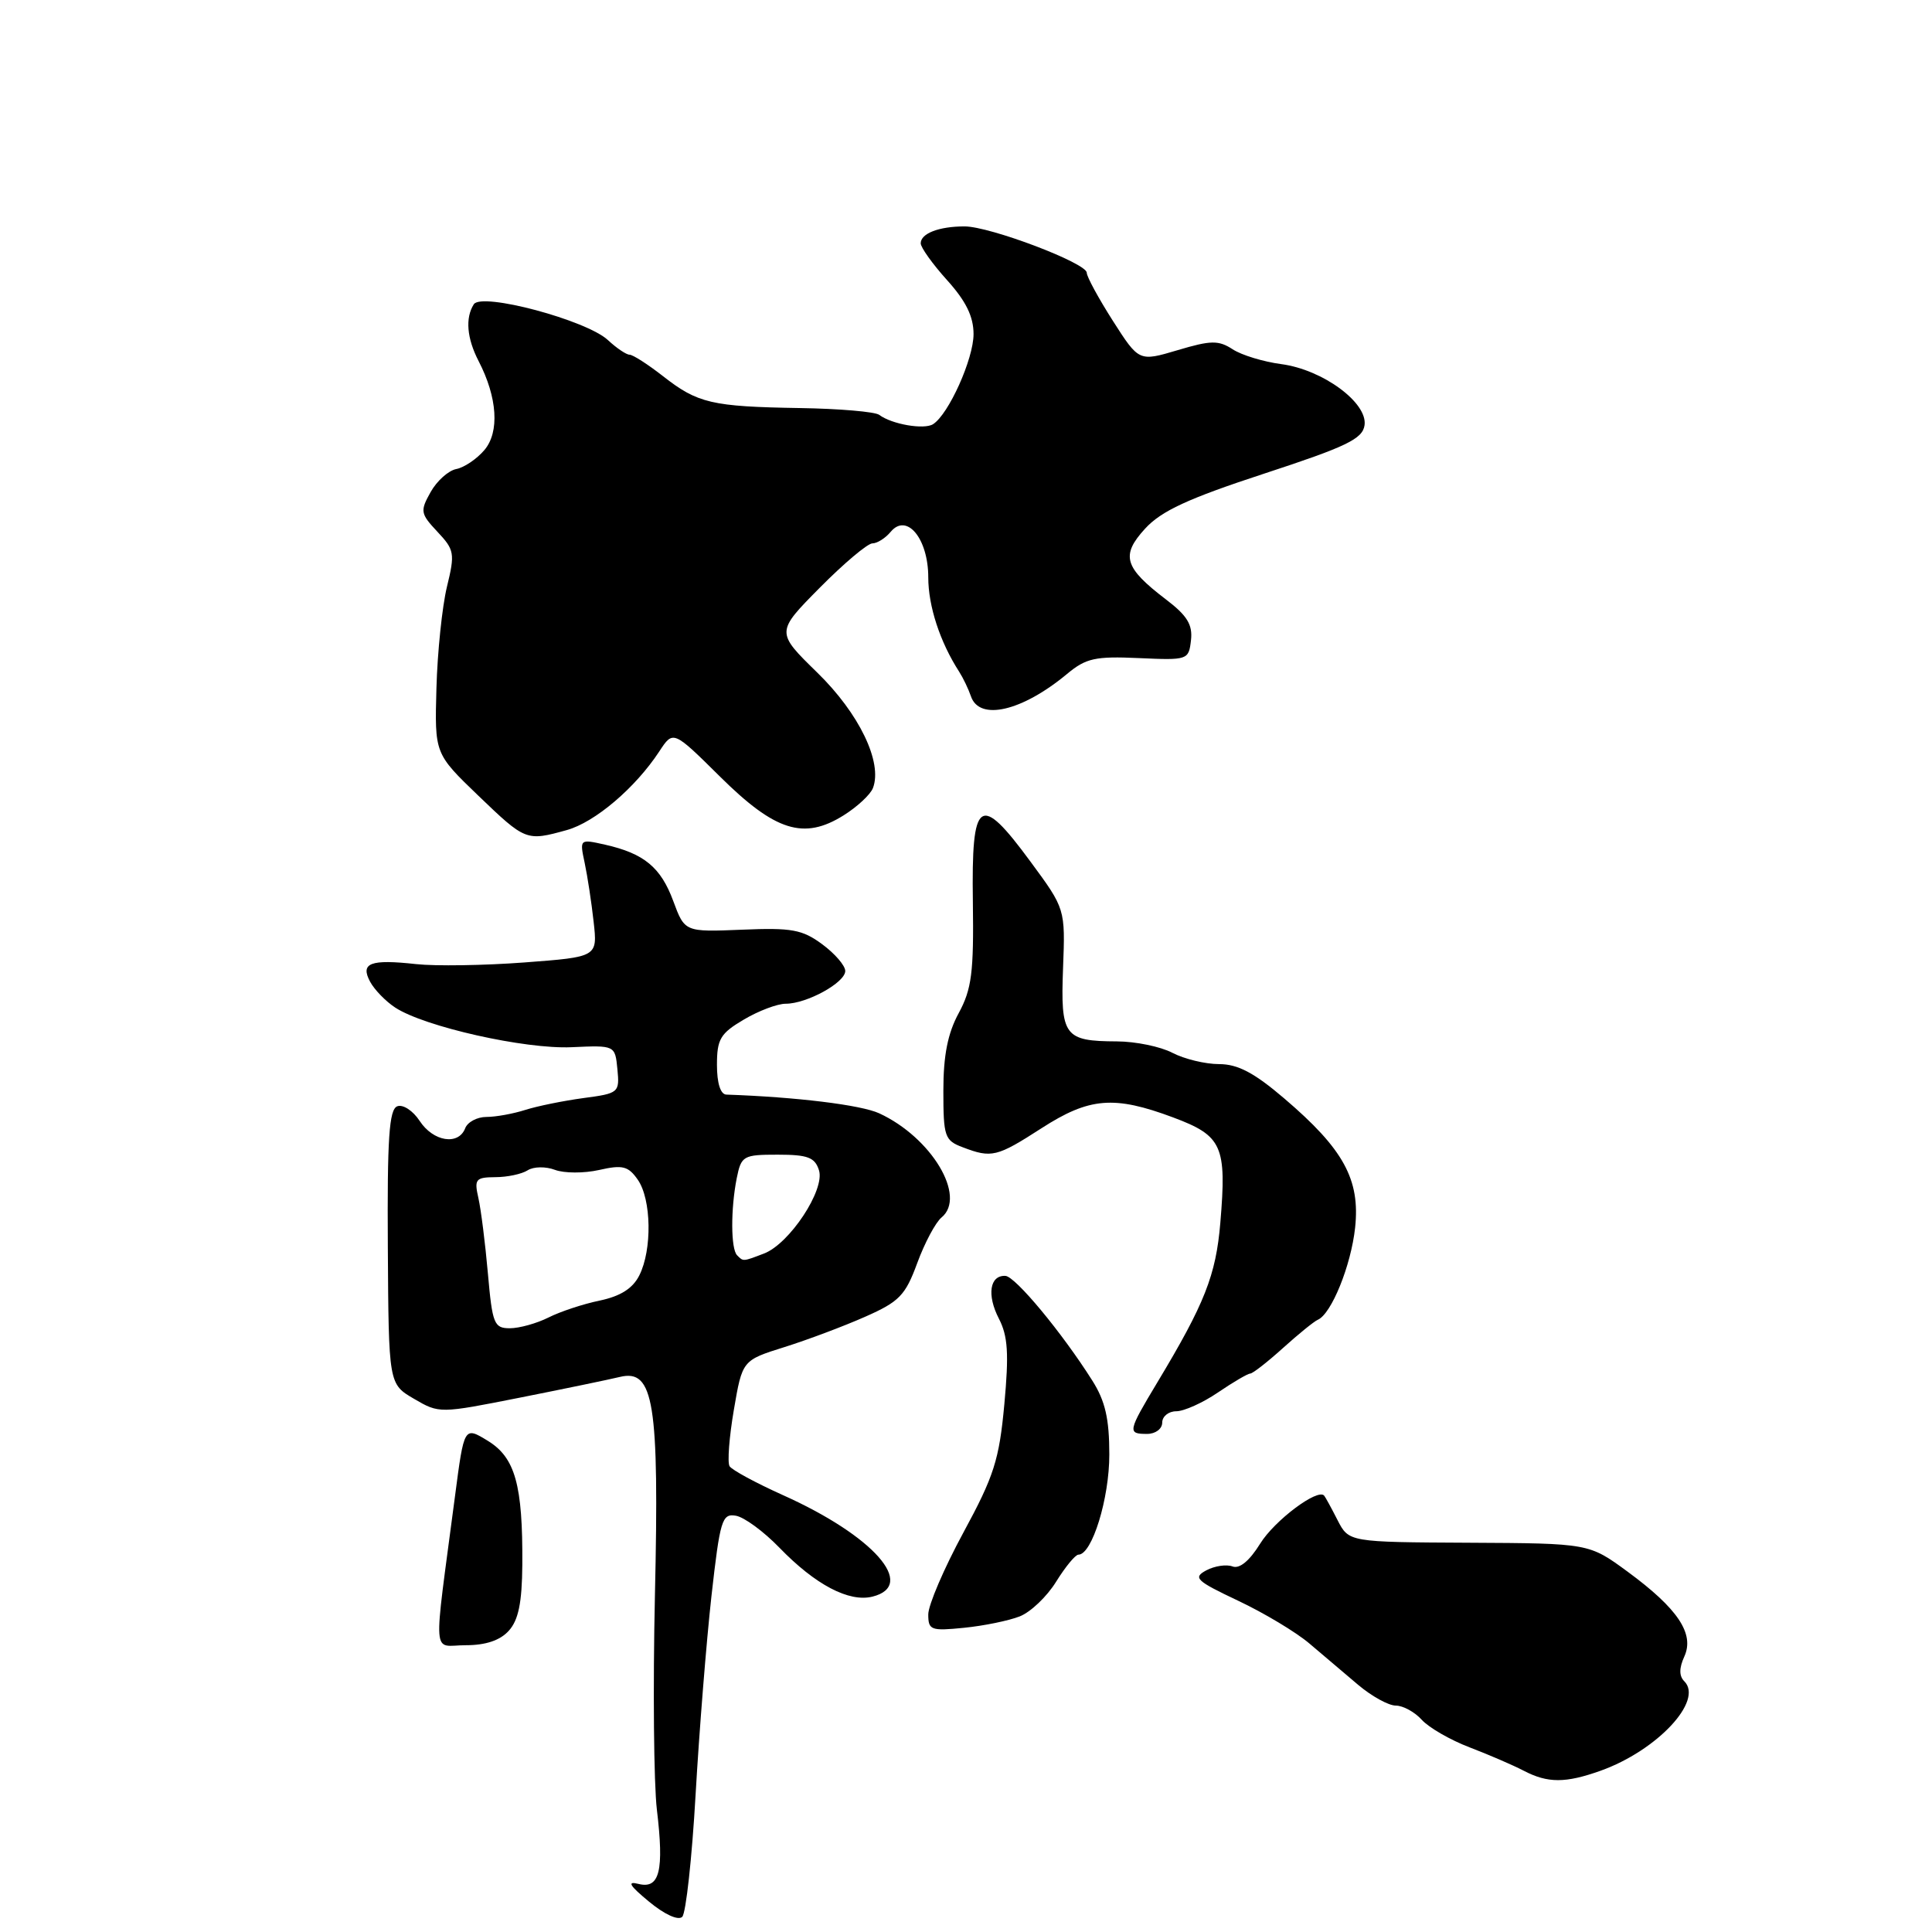 <?xml version="1.0" encoding="UTF-8" standalone="no"?>
<!DOCTYPE svg PUBLIC "-//W3C//DTD SVG 1.1//EN" "http://www.w3.org/Graphics/SVG/1.1/DTD/svg11.dtd" >
<svg xmlns="http://www.w3.org/2000/svg" xmlns:xlink="http://www.w3.org/1999/xlink" version="1.1" viewBox="0 0 256 256">
 <g >
 <path fill="currentColor"
d=" M 92.17 237.80 C 92.65 229.39 93.60 217.55 94.27 211.50 C 95.41 201.38 95.67 200.53 97.50 200.84 C 98.60 201.02 101.20 202.93 103.27 205.07 C 108.03 209.99 112.50 212.34 115.61 211.56 C 121.55 210.07 115.74 203.49 103.74 198.11 C 100.16 196.50 96.98 194.78 96.67 194.28 C 96.37 193.78 96.62 190.42 97.24 186.81 C 98.36 180.25 98.36 180.25 103.93 178.50 C 106.99 177.54 111.81 175.73 114.63 174.48 C 119.16 172.48 119.96 171.66 121.54 167.36 C 122.52 164.69 123.97 161.97 124.76 161.32 C 128.12 158.55 123.43 150.72 116.50 147.52 C 114.09 146.41 105.53 145.36 96.25 145.04 C 95.47 145.02 95.00 143.53 95.00 141.10 C 95.00 137.69 95.45 136.93 98.56 135.10 C 100.51 133.94 103.01 133.00 104.11 133.00 C 106.91 133.00 112.00 130.20 112.00 128.66 C 112.00 127.95 110.63 126.36 108.95 125.12 C 106.31 123.17 104.91 122.91 98.32 123.19 C 90.73 123.50 90.73 123.50 89.21 119.39 C 87.56 114.92 85.34 113.09 80.16 111.92 C 76.80 111.17 76.80 111.17 77.47 114.33 C 77.84 116.07 78.38 119.59 78.66 122.15 C 79.18 126.80 79.18 126.80 69.48 127.53 C 64.15 127.93 57.70 128.03 55.14 127.75 C 49.06 127.08 47.71 127.60 49.04 130.08 C 49.61 131.14 51.10 132.68 52.37 133.51 C 56.25 136.05 69.55 139.04 75.74 138.76 C 81.50 138.50 81.50 138.50 81.81 141.68 C 82.11 144.78 82.00 144.88 77.31 145.50 C 74.66 145.86 71.20 146.56 69.60 147.07 C 68.01 147.58 65.69 148.00 64.46 148.00 C 63.22 148.00 61.95 148.68 61.64 149.50 C 60.75 151.81 57.41 151.28 55.61 148.53 C 54.72 147.17 53.39 146.30 52.64 146.59 C 51.56 147.00 51.30 150.81 51.39 165.25 C 51.50 183.39 51.50 183.39 54.86 185.35 C 58.21 187.31 58.26 187.30 68.86 185.20 C 74.71 184.04 80.69 182.80 82.14 182.45 C 86.64 181.36 87.36 185.84 86.78 211.44 C 86.51 223.57 86.63 236.33 87.04 239.79 C 88.01 247.89 87.41 250.33 84.61 249.63 C 83.04 249.23 83.40 249.83 86.00 251.98 C 88.04 253.67 89.87 254.51 90.40 253.99 C 90.89 253.50 91.69 246.22 92.17 237.80 Z  M 212.09 234.63 C 219.58 231.95 225.75 225.35 223.18 222.78 C 222.48 222.08 222.48 221.04 223.18 219.50 C 224.56 216.48 222.32 213.14 215.66 208.25 C 210.55 204.50 210.55 204.50 194.64 204.42 C 178.73 204.34 178.73 204.34 177.23 201.42 C 176.41 199.81 175.61 198.35 175.46 198.18 C 174.61 197.17 168.87 201.48 166.98 204.54 C 165.56 206.83 164.24 207.92 163.31 207.56 C 162.51 207.26 160.95 207.49 159.84 208.08 C 158.04 209.05 158.47 209.46 164.07 212.11 C 167.50 213.73 171.75 216.28 173.51 217.78 C 175.28 219.28 178.18 221.74 179.96 223.25 C 181.75 224.76 183.99 226.00 184.95 226.00 C 185.91 226.00 187.46 226.85 188.39 227.88 C 189.33 228.92 192.18 230.56 194.72 231.53 C 197.26 232.50 200.50 233.90 201.92 234.64 C 205.09 236.29 207.44 236.29 212.09 234.63 Z  M 67.42 216.08 C 68.70 214.67 69.17 212.36 69.21 207.33 C 69.28 196.76 68.27 193.14 64.63 190.91 C 61.50 189.00 61.50 189.00 60.29 198.25 C 57.38 220.45 57.20 218.00 61.71 218.00 C 64.36 218.00 66.27 217.36 67.42 216.08 Z  M 135.12 214.18 C 136.57 213.61 138.74 211.54 139.95 209.57 C 141.17 207.61 142.49 206.00 142.90 206.00 C 144.70 206.00 147.00 198.55 146.99 192.72 C 146.99 188.00 146.45 185.64 144.74 182.94 C 140.73 176.59 134.53 169.12 133.22 169.06 C 131.14 168.96 130.74 171.60 132.36 174.73 C 133.55 177.04 133.70 179.36 133.08 186.07 C 132.40 193.43 131.72 195.58 127.65 203.08 C 125.09 207.80 123.00 212.68 123.00 213.92 C 123.00 216.00 123.35 216.13 127.75 215.69 C 130.36 215.43 133.68 214.75 135.12 214.18 Z  M 154.00 188.50 C 154.00 187.68 154.84 187.00 155.86 187.00 C 156.88 187.00 159.38 185.88 161.40 184.50 C 163.43 183.12 165.35 182.00 165.67 182.00 C 165.99 182.00 167.94 180.48 169.99 178.63 C 172.04 176.78 174.12 175.09 174.61 174.88 C 176.42 174.11 179.02 167.69 179.56 162.67 C 180.24 156.29 178.04 152.26 170.17 145.55 C 166.18 142.14 164.01 141.00 161.53 141.00 C 159.72 141.00 156.94 140.33 155.36 139.51 C 153.79 138.68 150.47 138.00 148.00 137.99 C 141.00 137.96 140.52 137.30 140.86 128.27 C 141.16 120.43 141.16 120.43 136.53 114.15 C 129.79 104.99 128.71 105.75 128.91 119.50 C 129.04 128.85 128.76 131.06 127.03 134.25 C 125.58 136.92 125.00 139.85 125.00 144.52 C 125.00 150.61 125.17 151.12 127.57 152.02 C 131.39 153.48 132.09 153.31 138.00 149.50 C 144.35 145.41 147.62 145.14 155.46 148.07 C 161.96 150.50 162.56 151.83 161.70 162.02 C 161.12 168.96 159.63 172.74 153.38 183.13 C 149.42 189.72 149.37 190.00 152.00 190.00 C 153.11 190.00 154.00 189.33 154.00 188.50 Z  M 75.10 109.99 C 78.84 108.95 84.20 104.39 87.37 99.55 C 89.20 96.76 89.20 96.76 95.41 102.91 C 102.72 110.15 106.51 111.34 111.78 108.04 C 113.59 106.91 115.34 105.28 115.67 104.42 C 116.97 101.02 113.85 94.54 108.30 89.13 C 102.80 83.76 102.80 83.76 108.62 77.88 C 111.82 74.65 114.96 72.00 115.60 72.00 C 116.23 72.00 117.32 71.31 118.02 70.47 C 120.15 67.91 123.00 71.37 123.00 76.50 C 123.00 80.31 124.55 85.06 127.09 89.00 C 127.62 89.83 128.32 91.29 128.65 92.25 C 129.76 95.57 135.42 94.26 141.39 89.30 C 143.90 87.21 145.12 86.94 150.89 87.20 C 157.39 87.49 157.51 87.46 157.81 84.84 C 158.05 82.78 157.31 81.57 154.51 79.44 C 148.95 75.20 148.48 73.60 151.73 70.05 C 153.88 67.70 157.43 66.06 167.50 62.76 C 178.43 59.18 180.55 58.16 180.81 56.34 C 181.23 53.36 175.27 48.98 169.79 48.25 C 167.43 47.94 164.52 47.06 163.33 46.28 C 161.46 45.07 160.46 45.08 156.04 46.40 C 150.92 47.92 150.92 47.92 147.46 42.51 C 145.56 39.53 144.00 36.66 144.00 36.14 C 144.00 34.86 131.18 30.00 127.81 30.00 C 124.42 30.00 122.00 30.93 122.00 32.24 C 122.00 32.80 123.58 35.00 125.50 37.13 C 127.99 39.89 129.00 41.94 129.00 44.27 C 129.00 47.56 125.70 54.90 123.63 56.21 C 122.44 56.96 118.16 56.22 116.50 54.97 C 115.95 54.56 111.22 54.15 106.00 54.07 C 94.30 53.88 92.45 53.44 87.86 49.85 C 85.85 48.28 83.86 47.00 83.42 47.00 C 82.99 47.00 81.70 46.13 80.56 45.07 C 77.74 42.43 63.81 38.70 62.78 40.32 C 61.63 42.13 61.86 44.82 63.41 47.83 C 65.92 52.67 66.21 57.26 64.18 59.64 C 63.18 60.82 61.50 61.95 60.46 62.15 C 59.42 62.35 57.89 63.72 57.06 65.20 C 55.65 67.72 55.70 68.05 57.96 70.46 C 60.22 72.86 60.30 73.33 59.22 77.76 C 58.59 80.37 57.96 86.41 57.83 91.18 C 57.59 99.86 57.59 99.86 63.38 105.43 C 69.64 111.44 69.73 111.48 75.10 109.99 Z  M 64.65 168.75 C 64.30 164.76 63.73 160.26 63.39 158.75 C 62.82 156.25 63.02 156.00 65.63 155.98 C 67.21 155.98 69.14 155.57 69.92 155.07 C 70.71 154.57 72.31 154.55 73.53 155.01 C 74.74 155.47 77.38 155.48 79.38 155.03 C 82.50 154.32 83.25 154.51 84.51 156.32 C 86.32 158.91 86.43 165.60 84.71 169.00 C 83.84 170.73 82.22 171.75 79.48 172.33 C 77.29 172.78 74.23 173.79 72.67 174.58 C 71.11 175.36 68.81 176.00 67.56 176.00 C 65.47 176.00 65.24 175.44 64.65 168.75 Z  M 97.67 166.33 C 96.83 165.49 96.81 160.22 97.62 156.12 C 98.22 153.15 98.47 153.00 103.06 153.00 C 107.04 153.00 107.98 153.36 108.52 155.07 C 109.34 157.66 104.61 164.82 101.23 166.10 C 98.41 167.18 98.50 167.17 97.67 166.33 Z "/>
</g>
</svg>